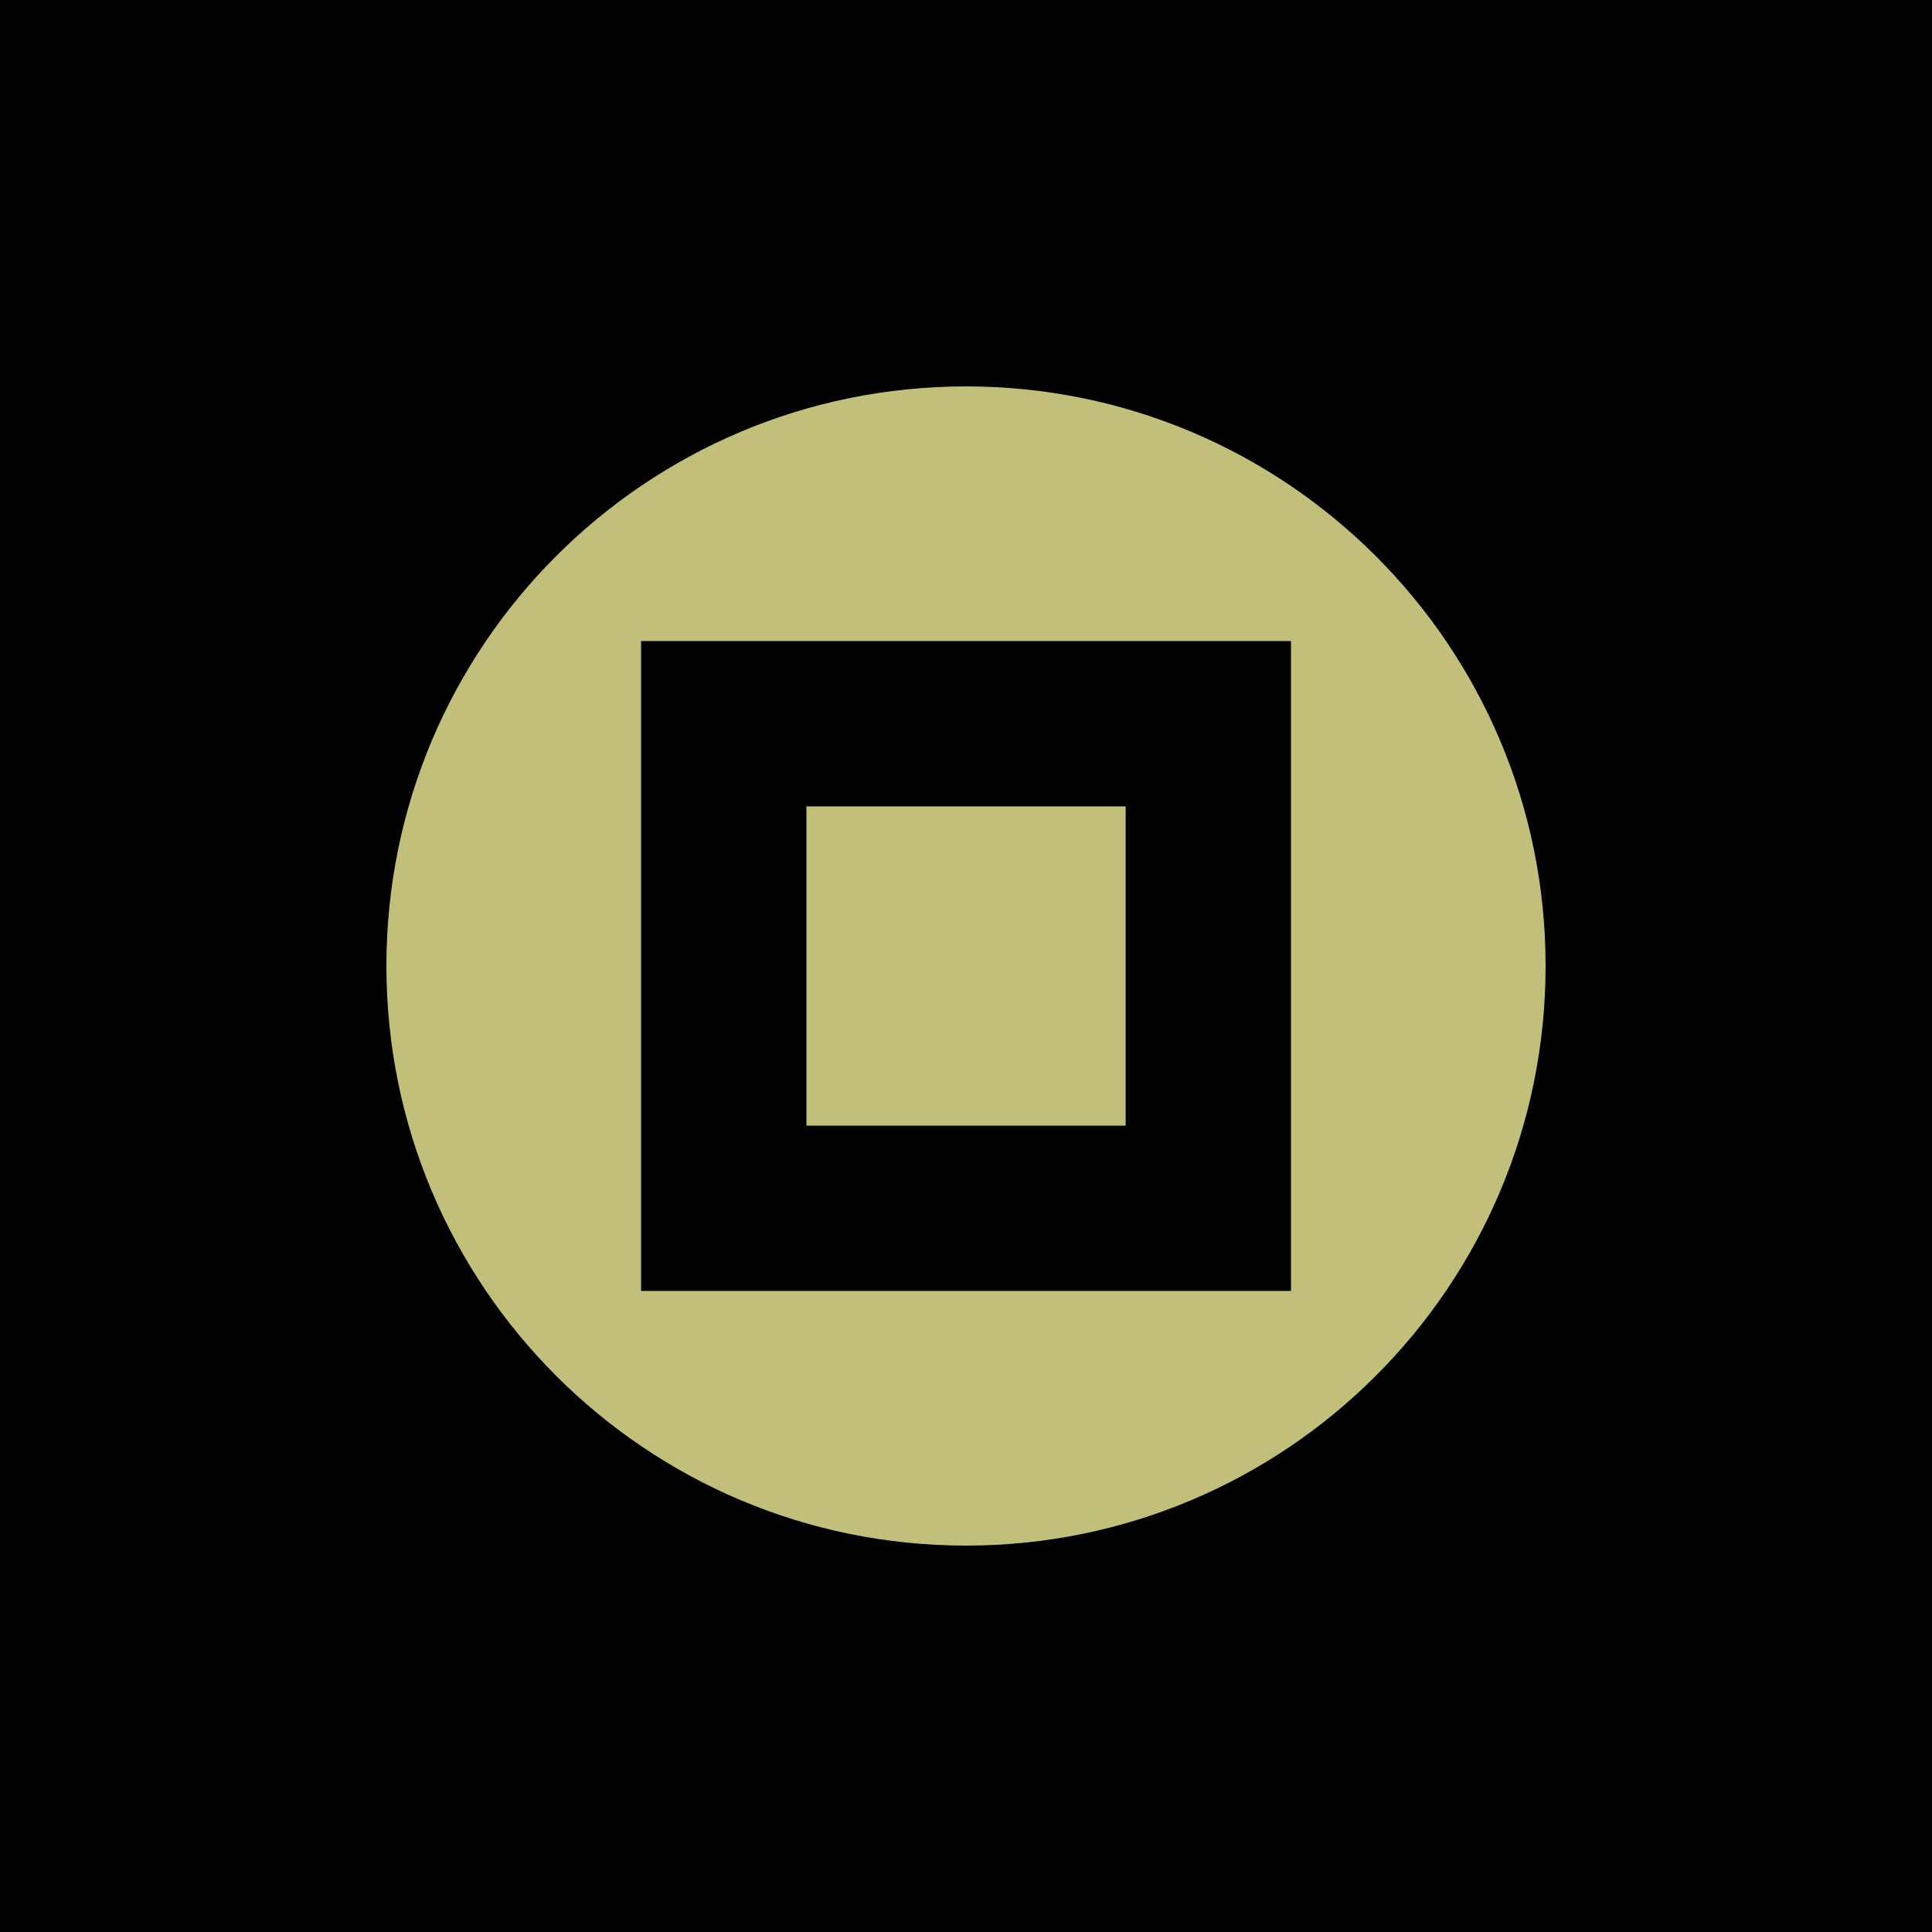 <?xml version="1.0" encoding="utf-8"?>
<!-- Generator: Adobe Illustrator 15.1.0, SVG Export Plug-In . SVG Version: 6.00 Build 0)  -->
<!DOCTYPE svg PUBLIC "-//W3C//DTD SVG 1.1//EN" "http://www.w3.org/Graphics/SVG/1.1/DTD/svg11.dtd">
<svg version="1.1" id="Layer_2" xmlns="http://www.w3.org/2000/svg" xmlns:xlink="http://www.w3.org/1999/xlink" x="0px" y="0px"
	 width="75px" height="75px" viewBox="0 0 75 75" enable-background="new 0 0 75 75" xml:space="preserve">
<rect width="75" height="75"/>
<g>
	<path fill="#C1BF79" d="M37.498,15C25.07,15,15,25.07,15,37.498C15,49.924,25.07,60,37.498,60C49.928,60,60,49.924,60,37.498
		C60,25.07,49.928,15,37.498,15z M50.115,50.113H24.887V24.887h25.229V50.113z"/>
	<rect x="31.305" y="31.303" fill="#C1BF79" width="12.393" height="12.395"/>
</g>
</svg>
